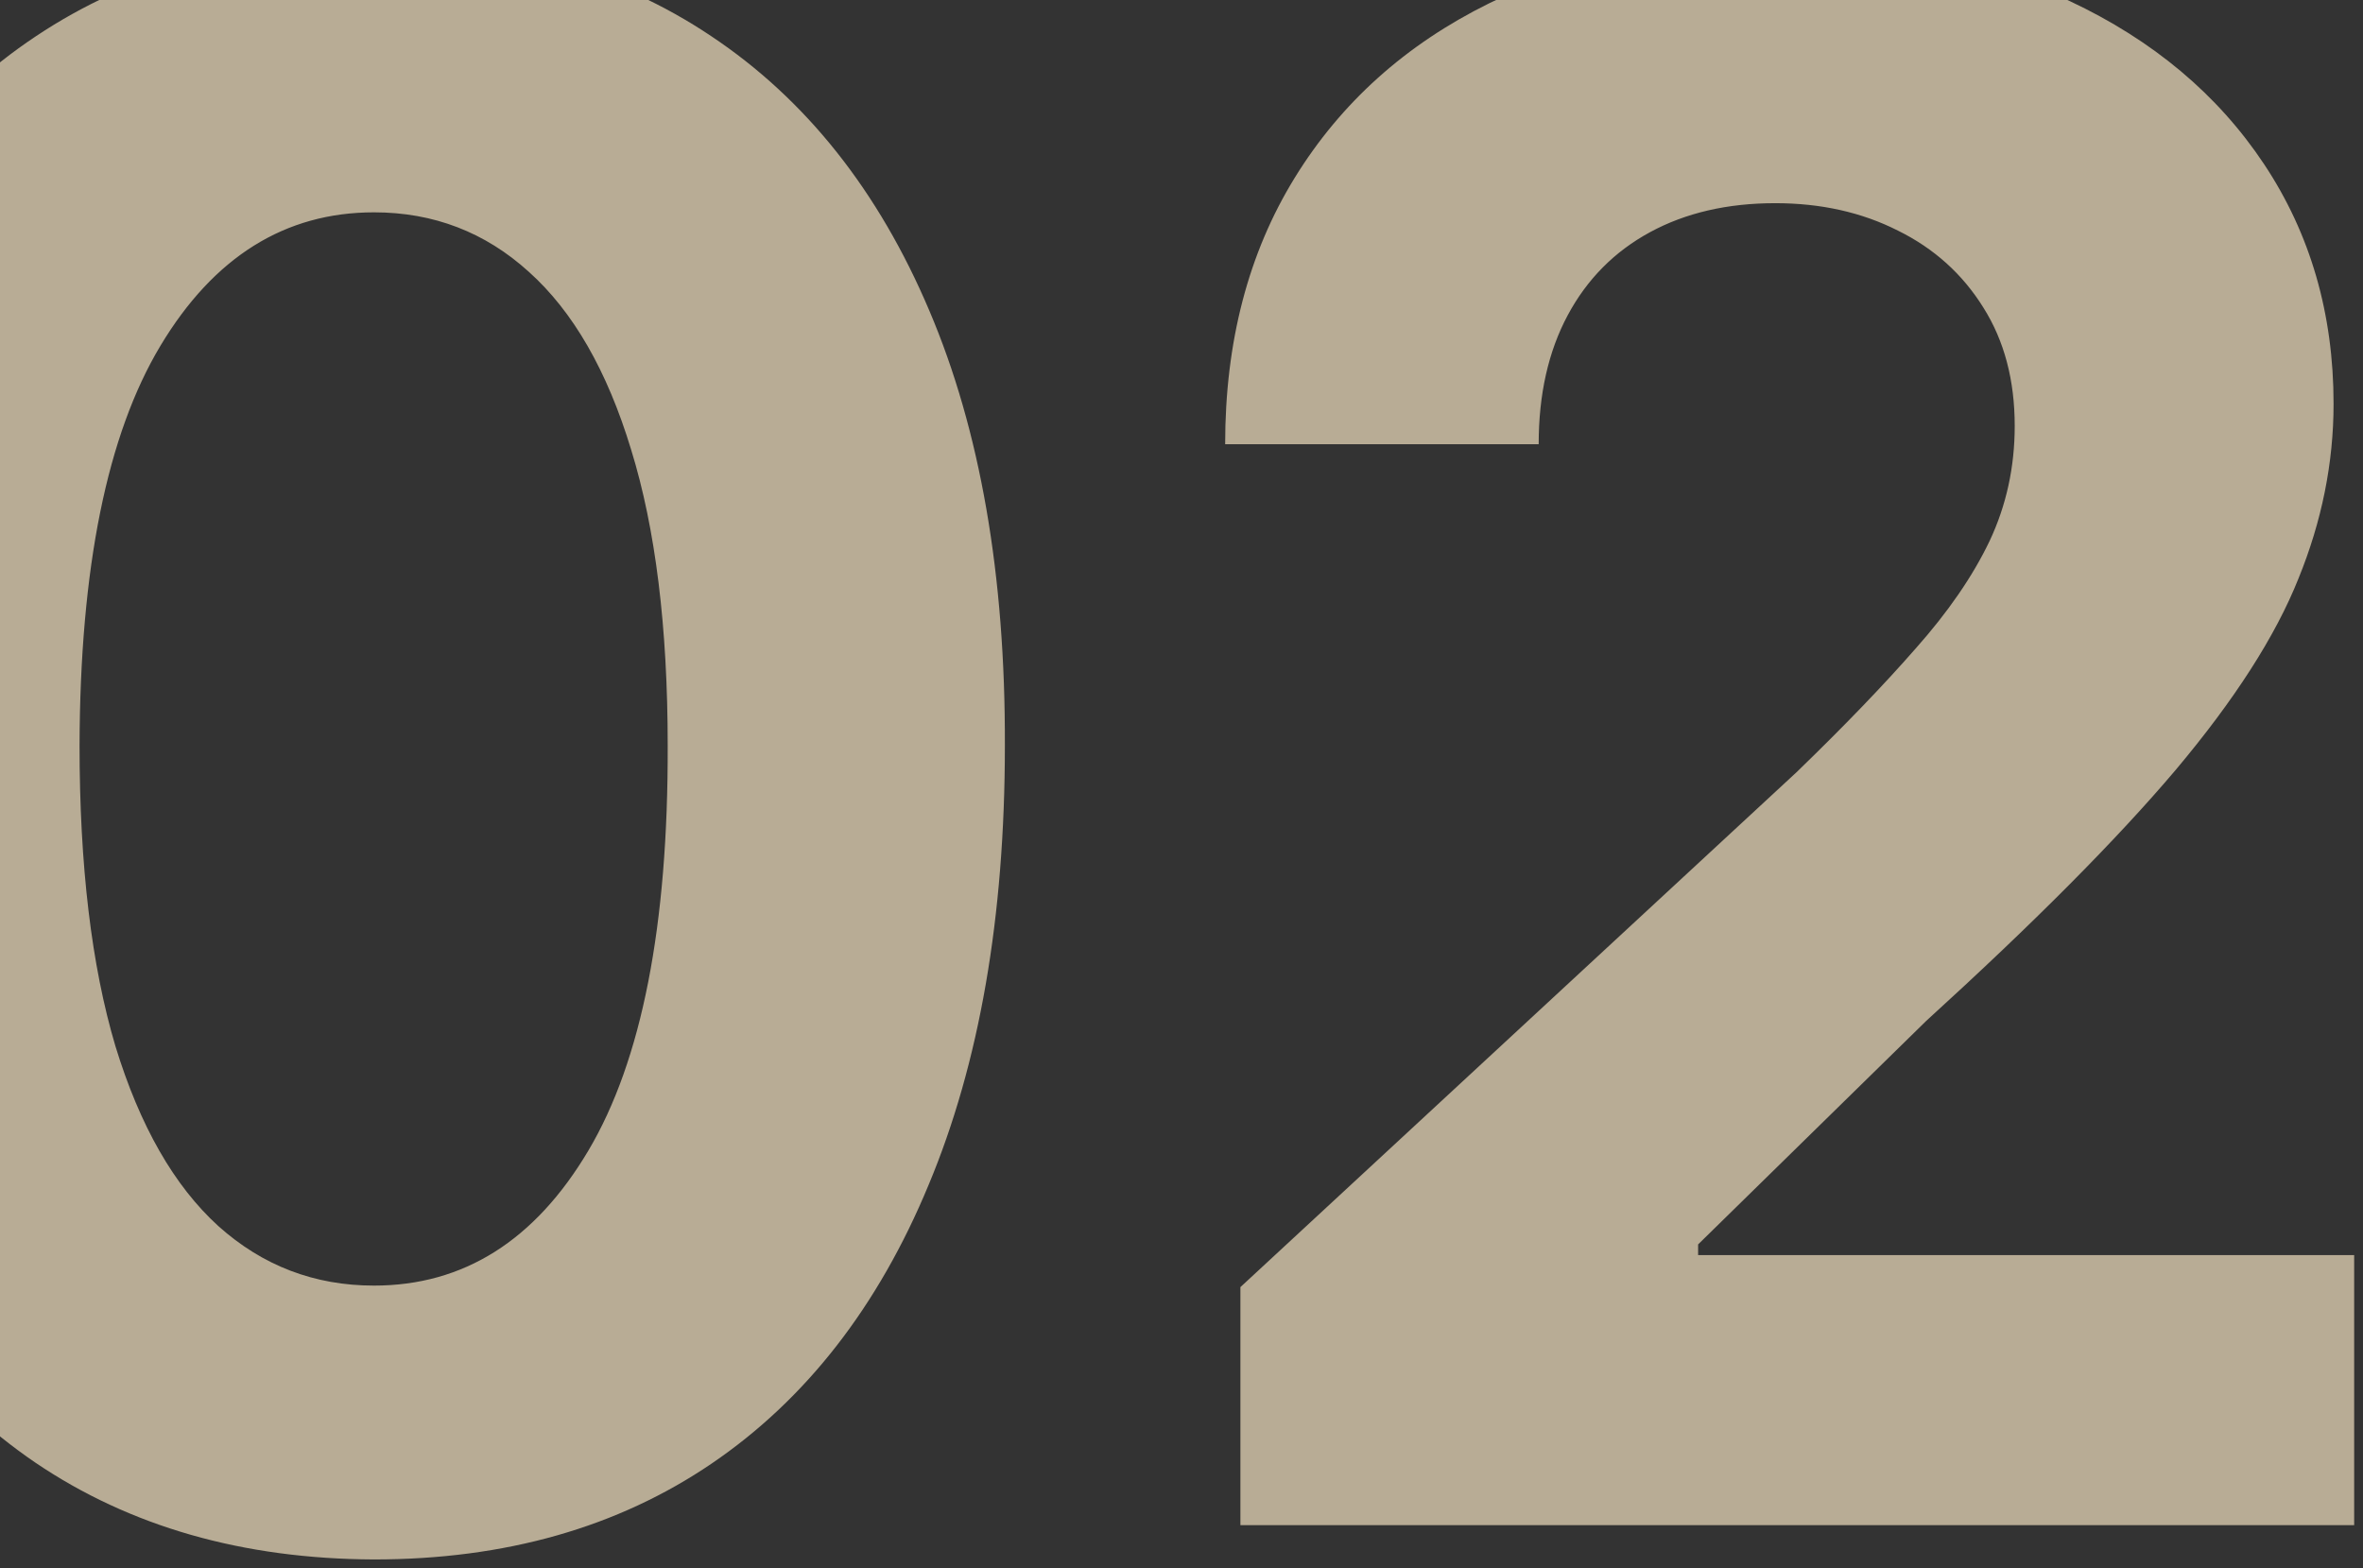 <svg width="110" height="73" viewBox="0 0 110 73" fill="none" xmlns="http://www.w3.org/2000/svg">
<rect x="0" y="0" width="110" height="73" fill="#333333" stroke="none"/>
<path opacity="0.65" d="M17.41 72.598C11.303 72.574 6.047 71.071 1.643 68.088C-2.736 65.105 -6.11 60.785 -8.477 55.126C-10.821 49.468 -11.981 42.662 -11.957 34.707C-11.957 26.776 -10.786 20.017 -8.442 14.43C-6.074 8.843 -2.701 4.594 1.679 1.682C6.082 -1.254 11.326 -2.722 17.41 -2.722C23.495 -2.722 28.727 -1.254 33.106 1.682C37.51 4.617 40.895 8.879 43.263 14.466C45.63 20.029 46.802 26.776 46.778 34.707C46.778 42.686 45.595 49.504 43.227 55.162C40.883 60.82 37.522 65.141 33.142 68.124C28.762 71.106 23.518 72.598 17.41 72.598ZM17.41 59.849C21.577 59.849 24.903 57.754 27.389 53.564C29.875 49.374 31.106 43.088 31.082 34.707C31.082 29.191 30.514 24.599 29.378 20.929C28.265 17.259 26.679 14.501 24.619 12.655C22.583 10.808 20.18 9.885 17.41 9.885C13.268 9.885 9.953 11.956 7.467 16.099C4.982 20.242 3.727 26.445 3.703 34.707C3.703 40.294 4.259 44.958 5.372 48.699C6.509 52.416 8.107 55.209 10.166 57.08C12.226 58.926 14.641 59.849 17.41 59.849ZM57.742 71V59.92L83.63 35.95C85.832 33.82 87.679 31.902 89.17 30.197C90.685 28.493 91.834 26.824 92.615 25.19C93.396 23.533 93.787 21.746 93.787 19.828C93.787 17.697 93.301 15.863 92.331 14.324C91.36 12.761 90.034 11.566 88.353 10.737C86.672 9.885 84.767 9.459 82.636 9.459C80.411 9.459 78.469 9.909 76.812 10.808C75.155 11.708 73.876 12.998 72.977 14.679C72.077 16.36 71.627 18.36 71.627 20.68H57.032C57.032 15.922 58.109 11.791 60.264 8.287C62.418 4.783 65.437 2.072 69.319 0.155C73.202 -1.763 77.676 -2.722 82.743 -2.722C87.951 -2.722 92.484 -1.798 96.343 0.048C100.226 1.871 103.244 4.404 105.399 7.648C107.553 10.891 108.63 14.608 108.63 18.798C108.63 21.544 108.086 24.255 106.997 26.93C105.931 29.606 104.026 32.577 101.279 35.844C98.533 39.087 94.662 42.981 89.667 47.527L79.049 57.932V58.429H109.589V71H57.742Z" fill="#FFEDCA"/>
</svg>
